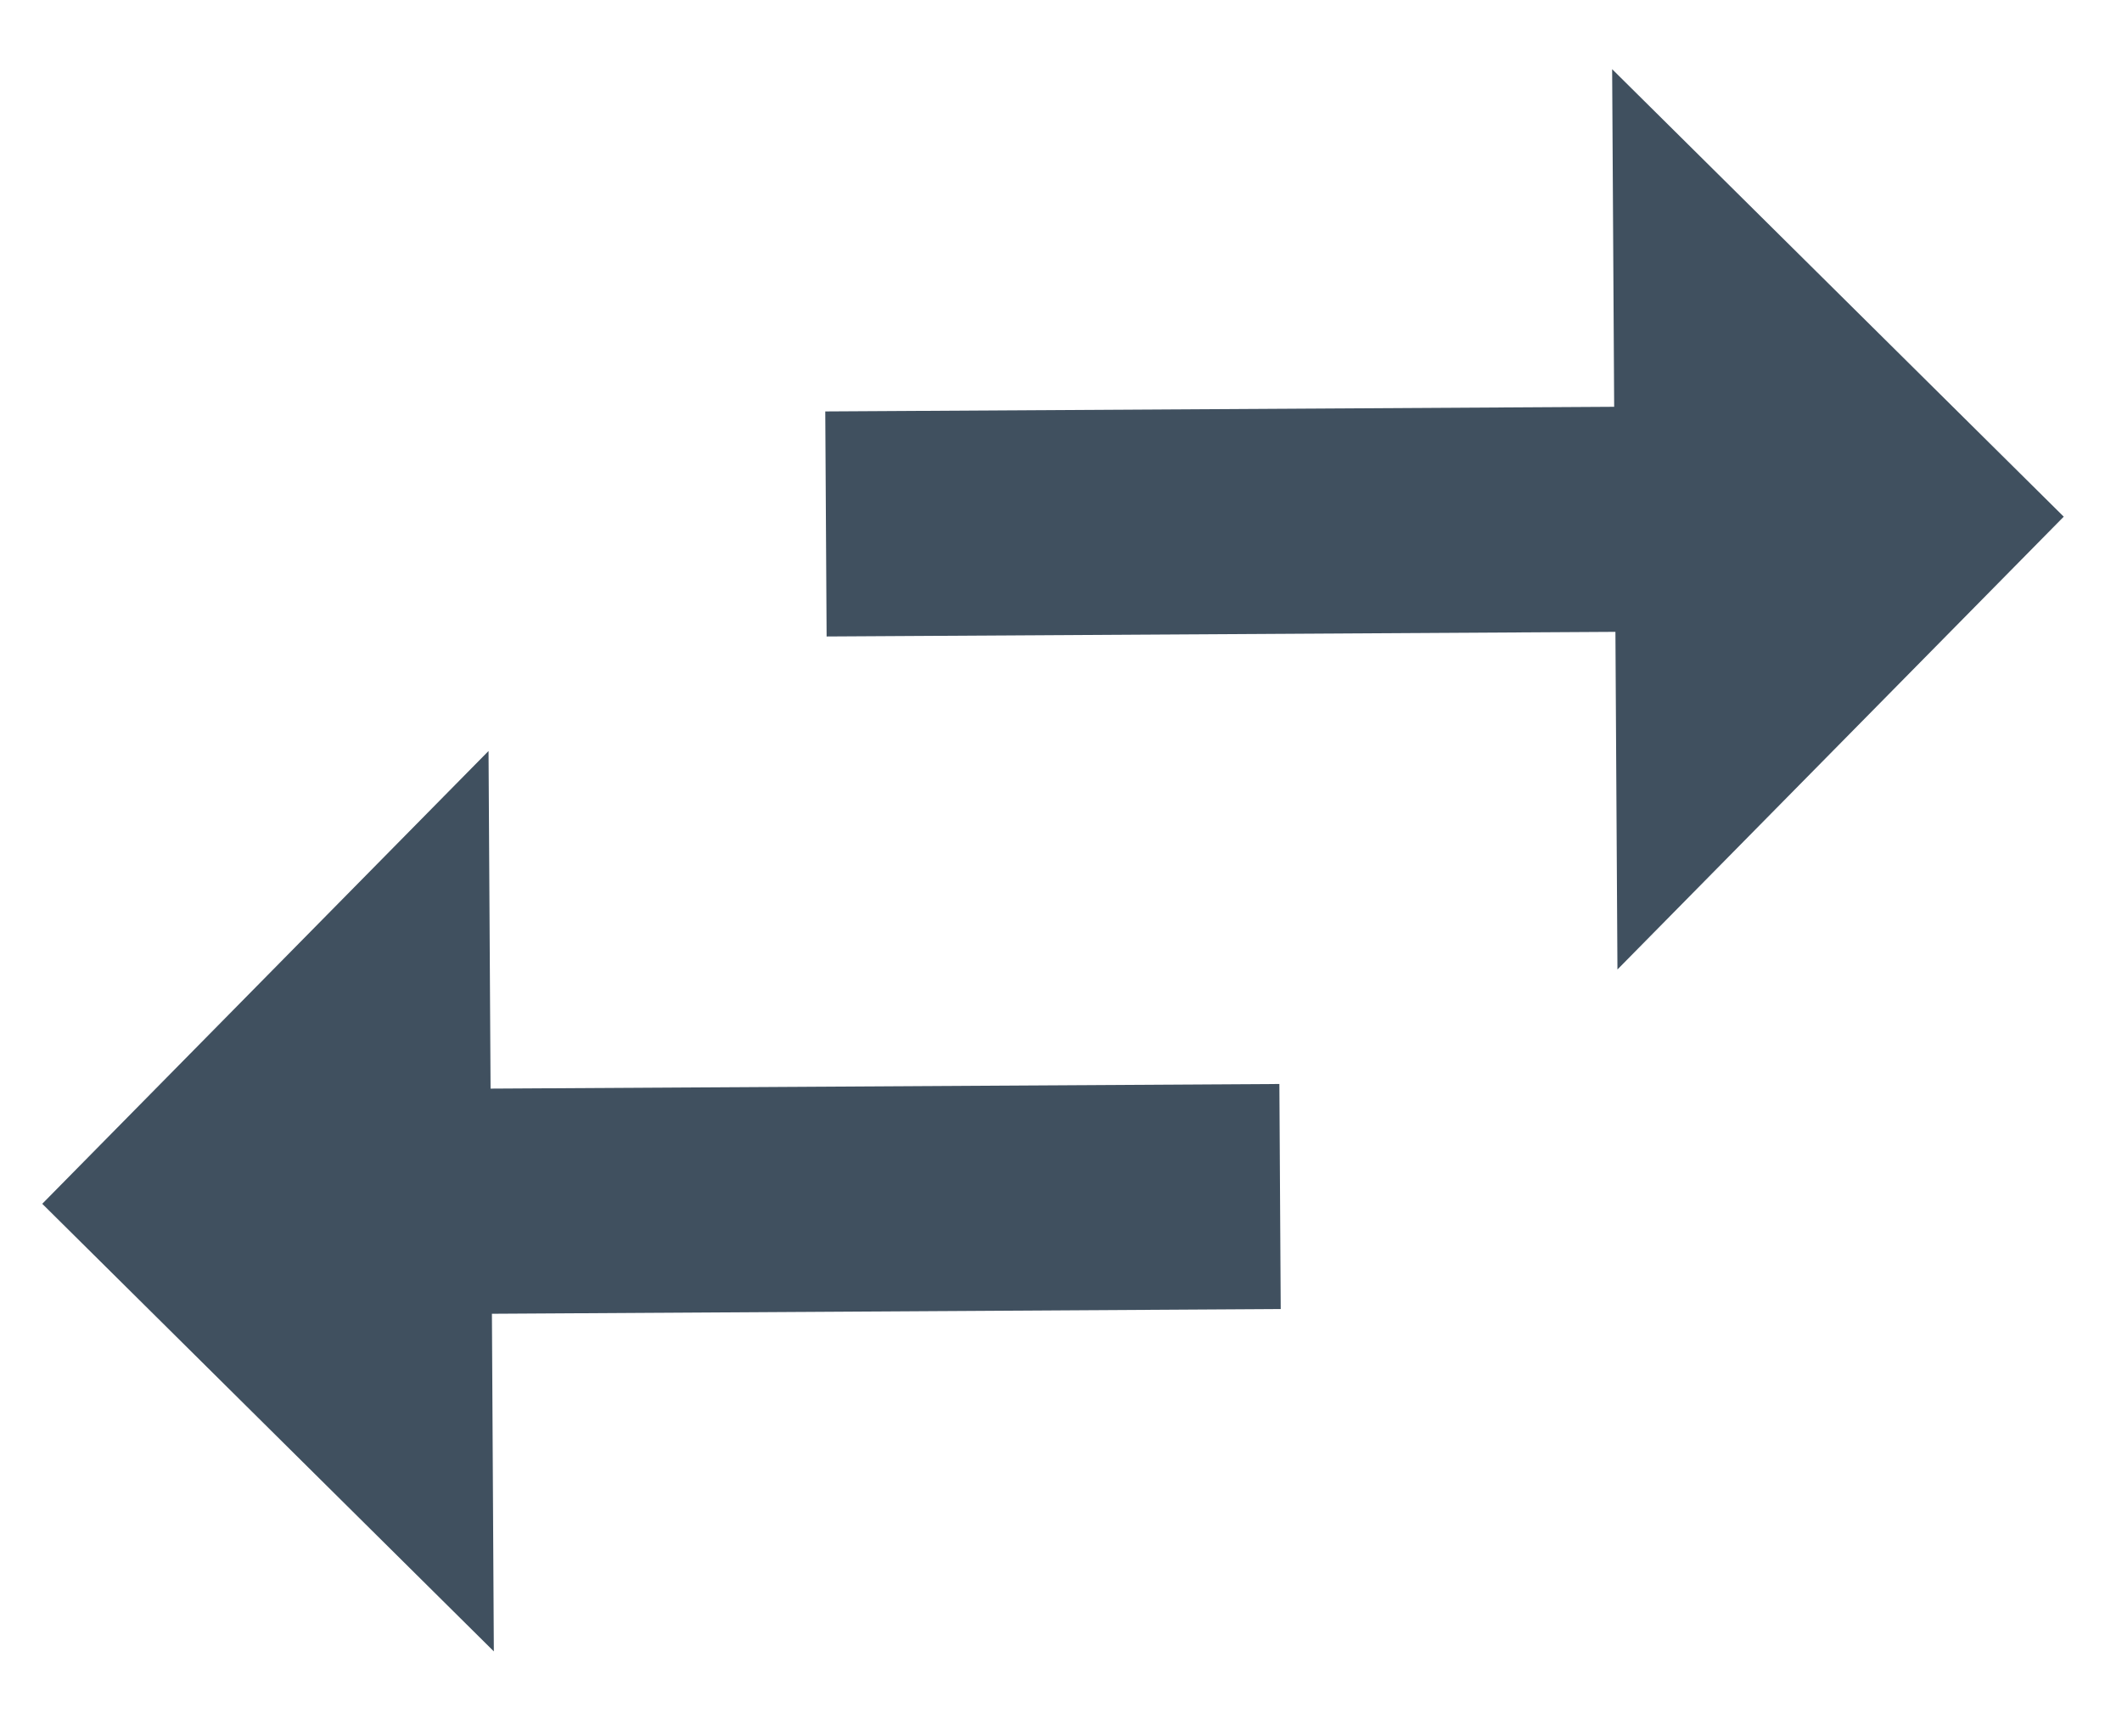 <svg width="22" height="18" viewBox="0 0 22 18" fill="none" xmlns="http://www.w3.org/2000/svg">
<path d="M16.735 4.217L8.556 4.265L8.57 6.598L16.748 6.55L16.769 10.05L21.396 5.356L16.714 0.717L16.735 4.217ZM0.438 12.479L5.12 17.119L5.1 13.619L13.278 13.57L13.264 11.237L5.086 11.285L5.065 7.785L0.438 12.479Z" fill="#40505F"/>
</svg>
